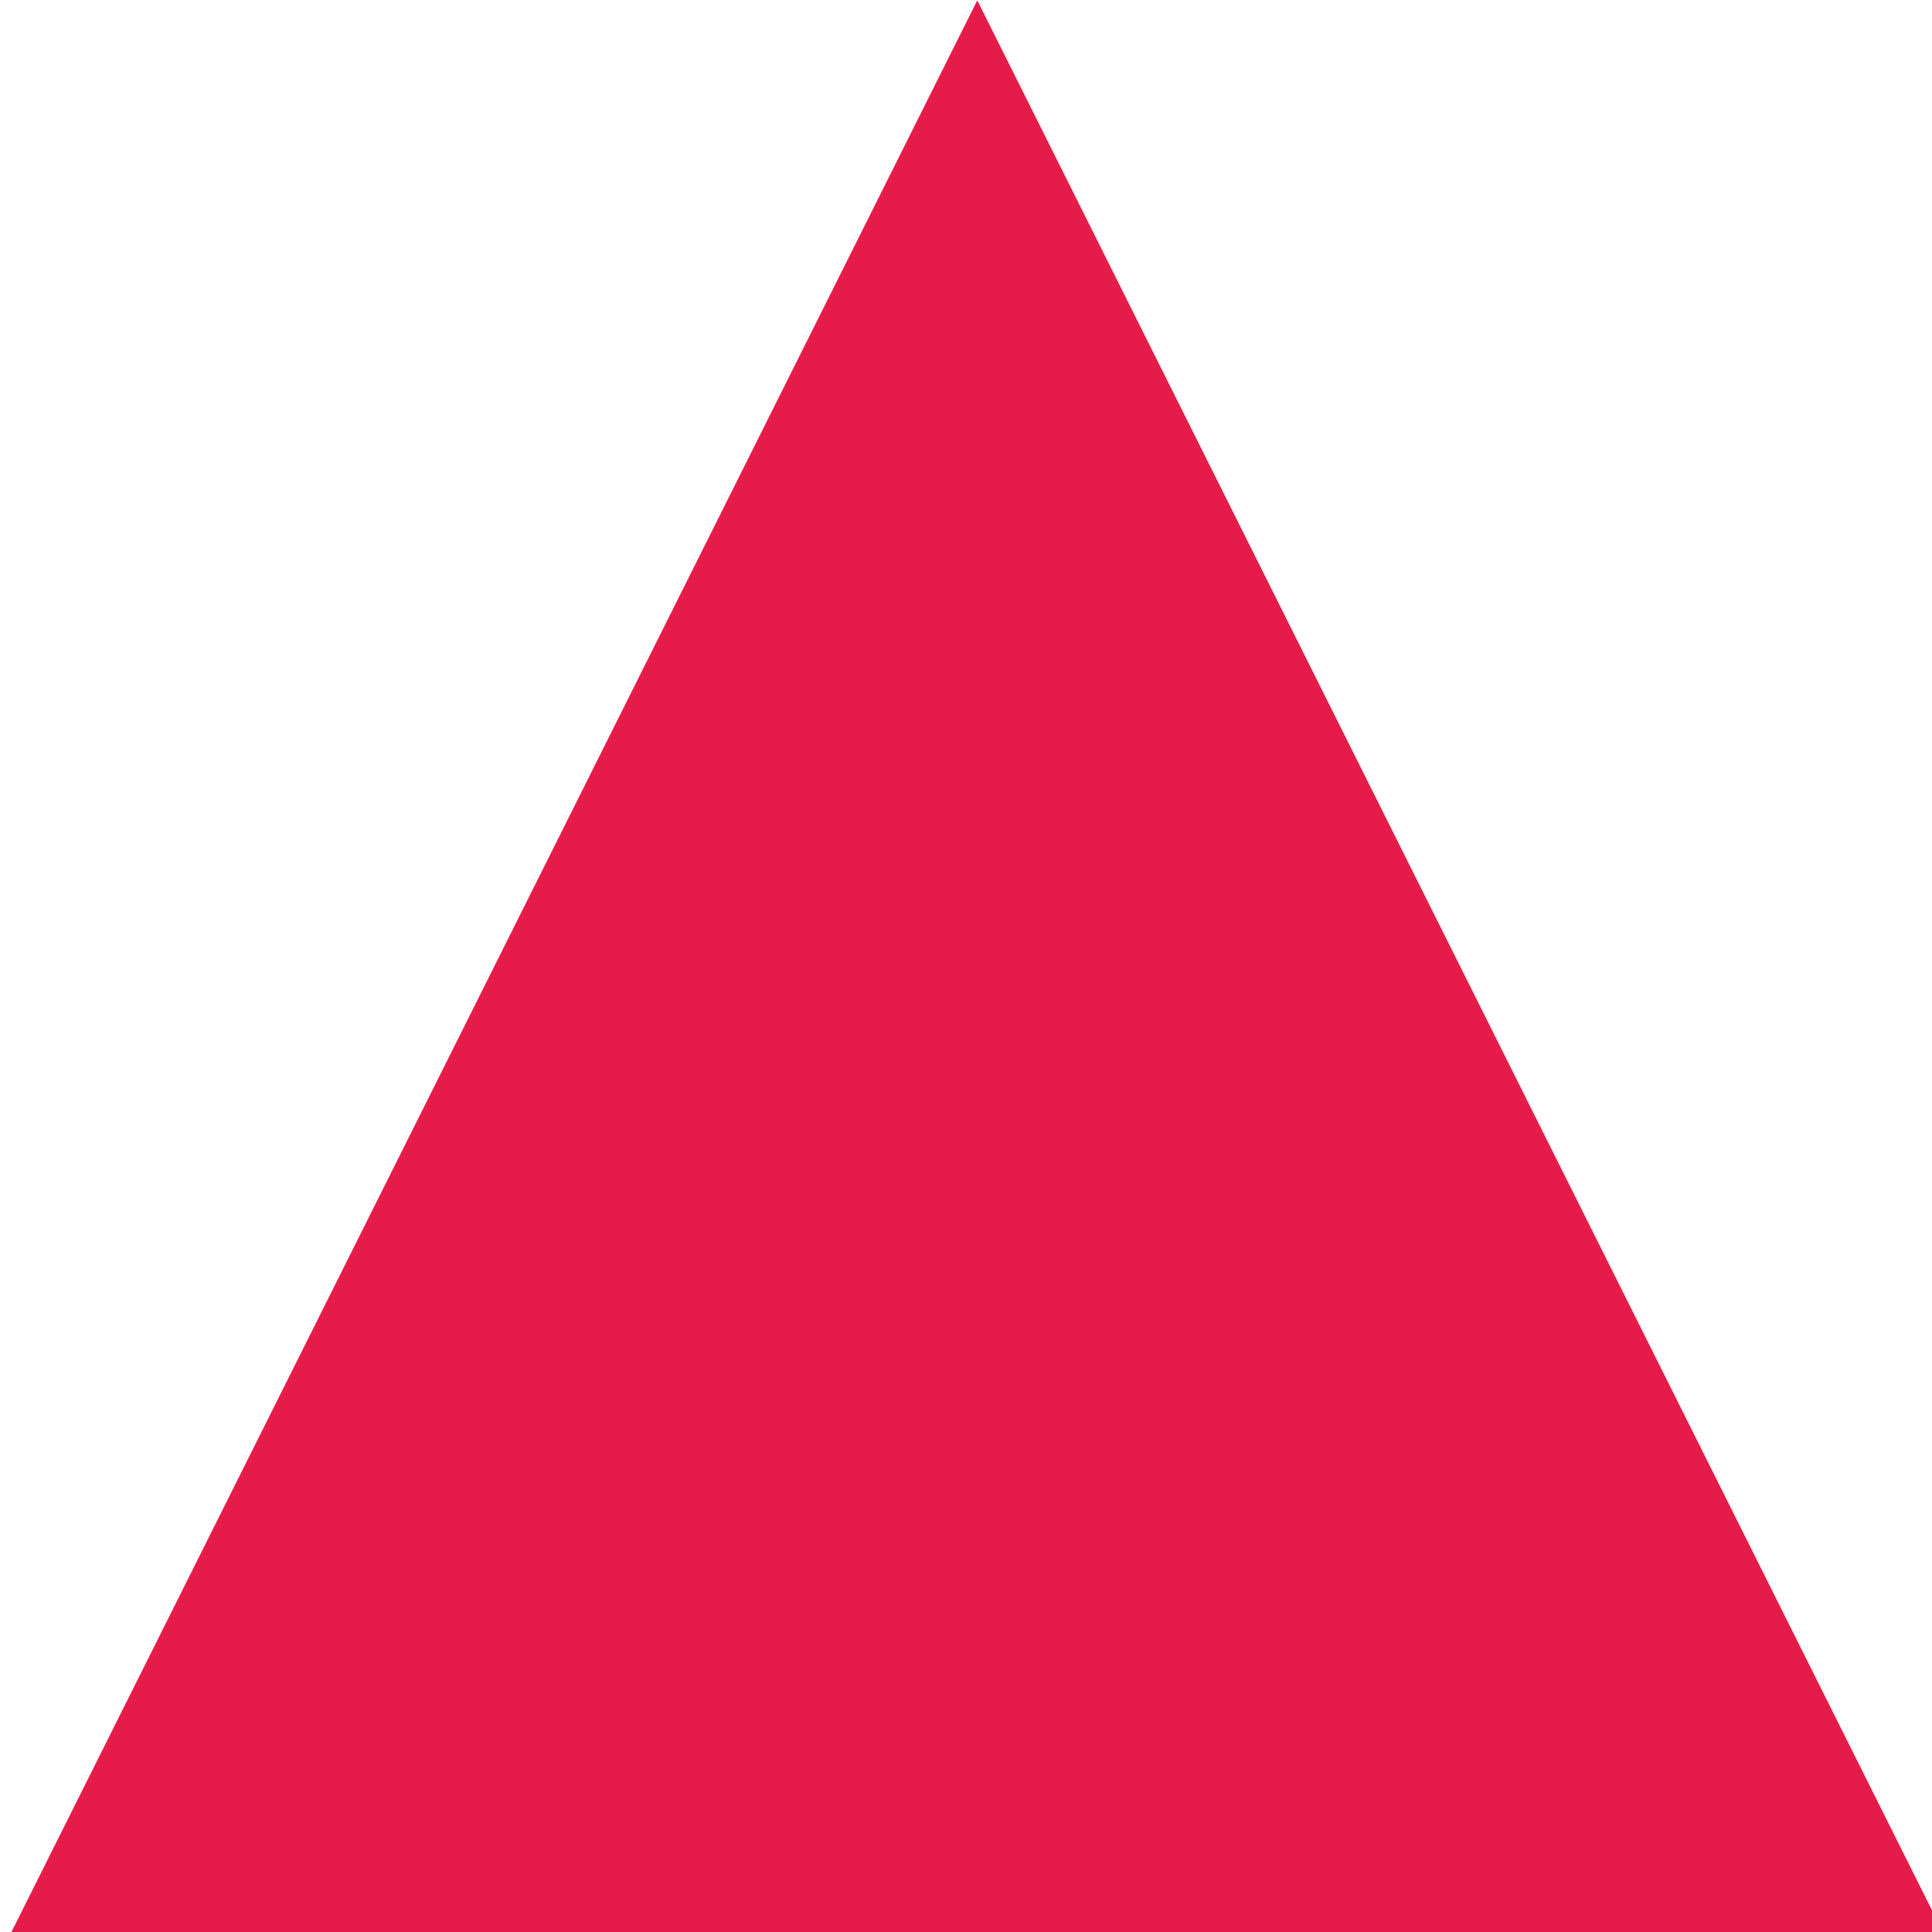 <?xml version="1.0" encoding="UTF-8" standalone="no"?>
<!DOCTYPE svg PUBLIC "-//W3C//DTD SVG 1.1//EN" "http://www.w3.org/Graphics/SVG/1.1/DTD/svg11.dtd">
<svg width="100%" height="100%" viewBox="0 0 100 100" version="1.1" xmlns="http://www.w3.org/2000/svg" xmlns:xlink="http://www.w3.org/1999/xlink" xml:space="preserve" xmlns:serif="http://www.serif.com/" style="fill-rule:evenodd;clip-rule:evenodd;stroke-linejoin:round;stroke-miterlimit:2;">
    <g transform="matrix(1,0,0,1,-1280,-210)">
        <g id="angebotsknoten" transform="matrix(0.368,0,0,0.426,848.403,192.971)">
            <rect x="1174.25" y="40.014" width="272.071" height="234.971" style="fill:none;"/>
            <g transform="matrix(41.005,0,0,36.196,-4441.66,-1543.48)">
                <path d="M140.274,43.748L143.59,50.24L136.957,50.24L140.274,43.748Z" style="fill:rgb(229,27,73);"/>
            </g>
        </g>
    </g>
</svg>